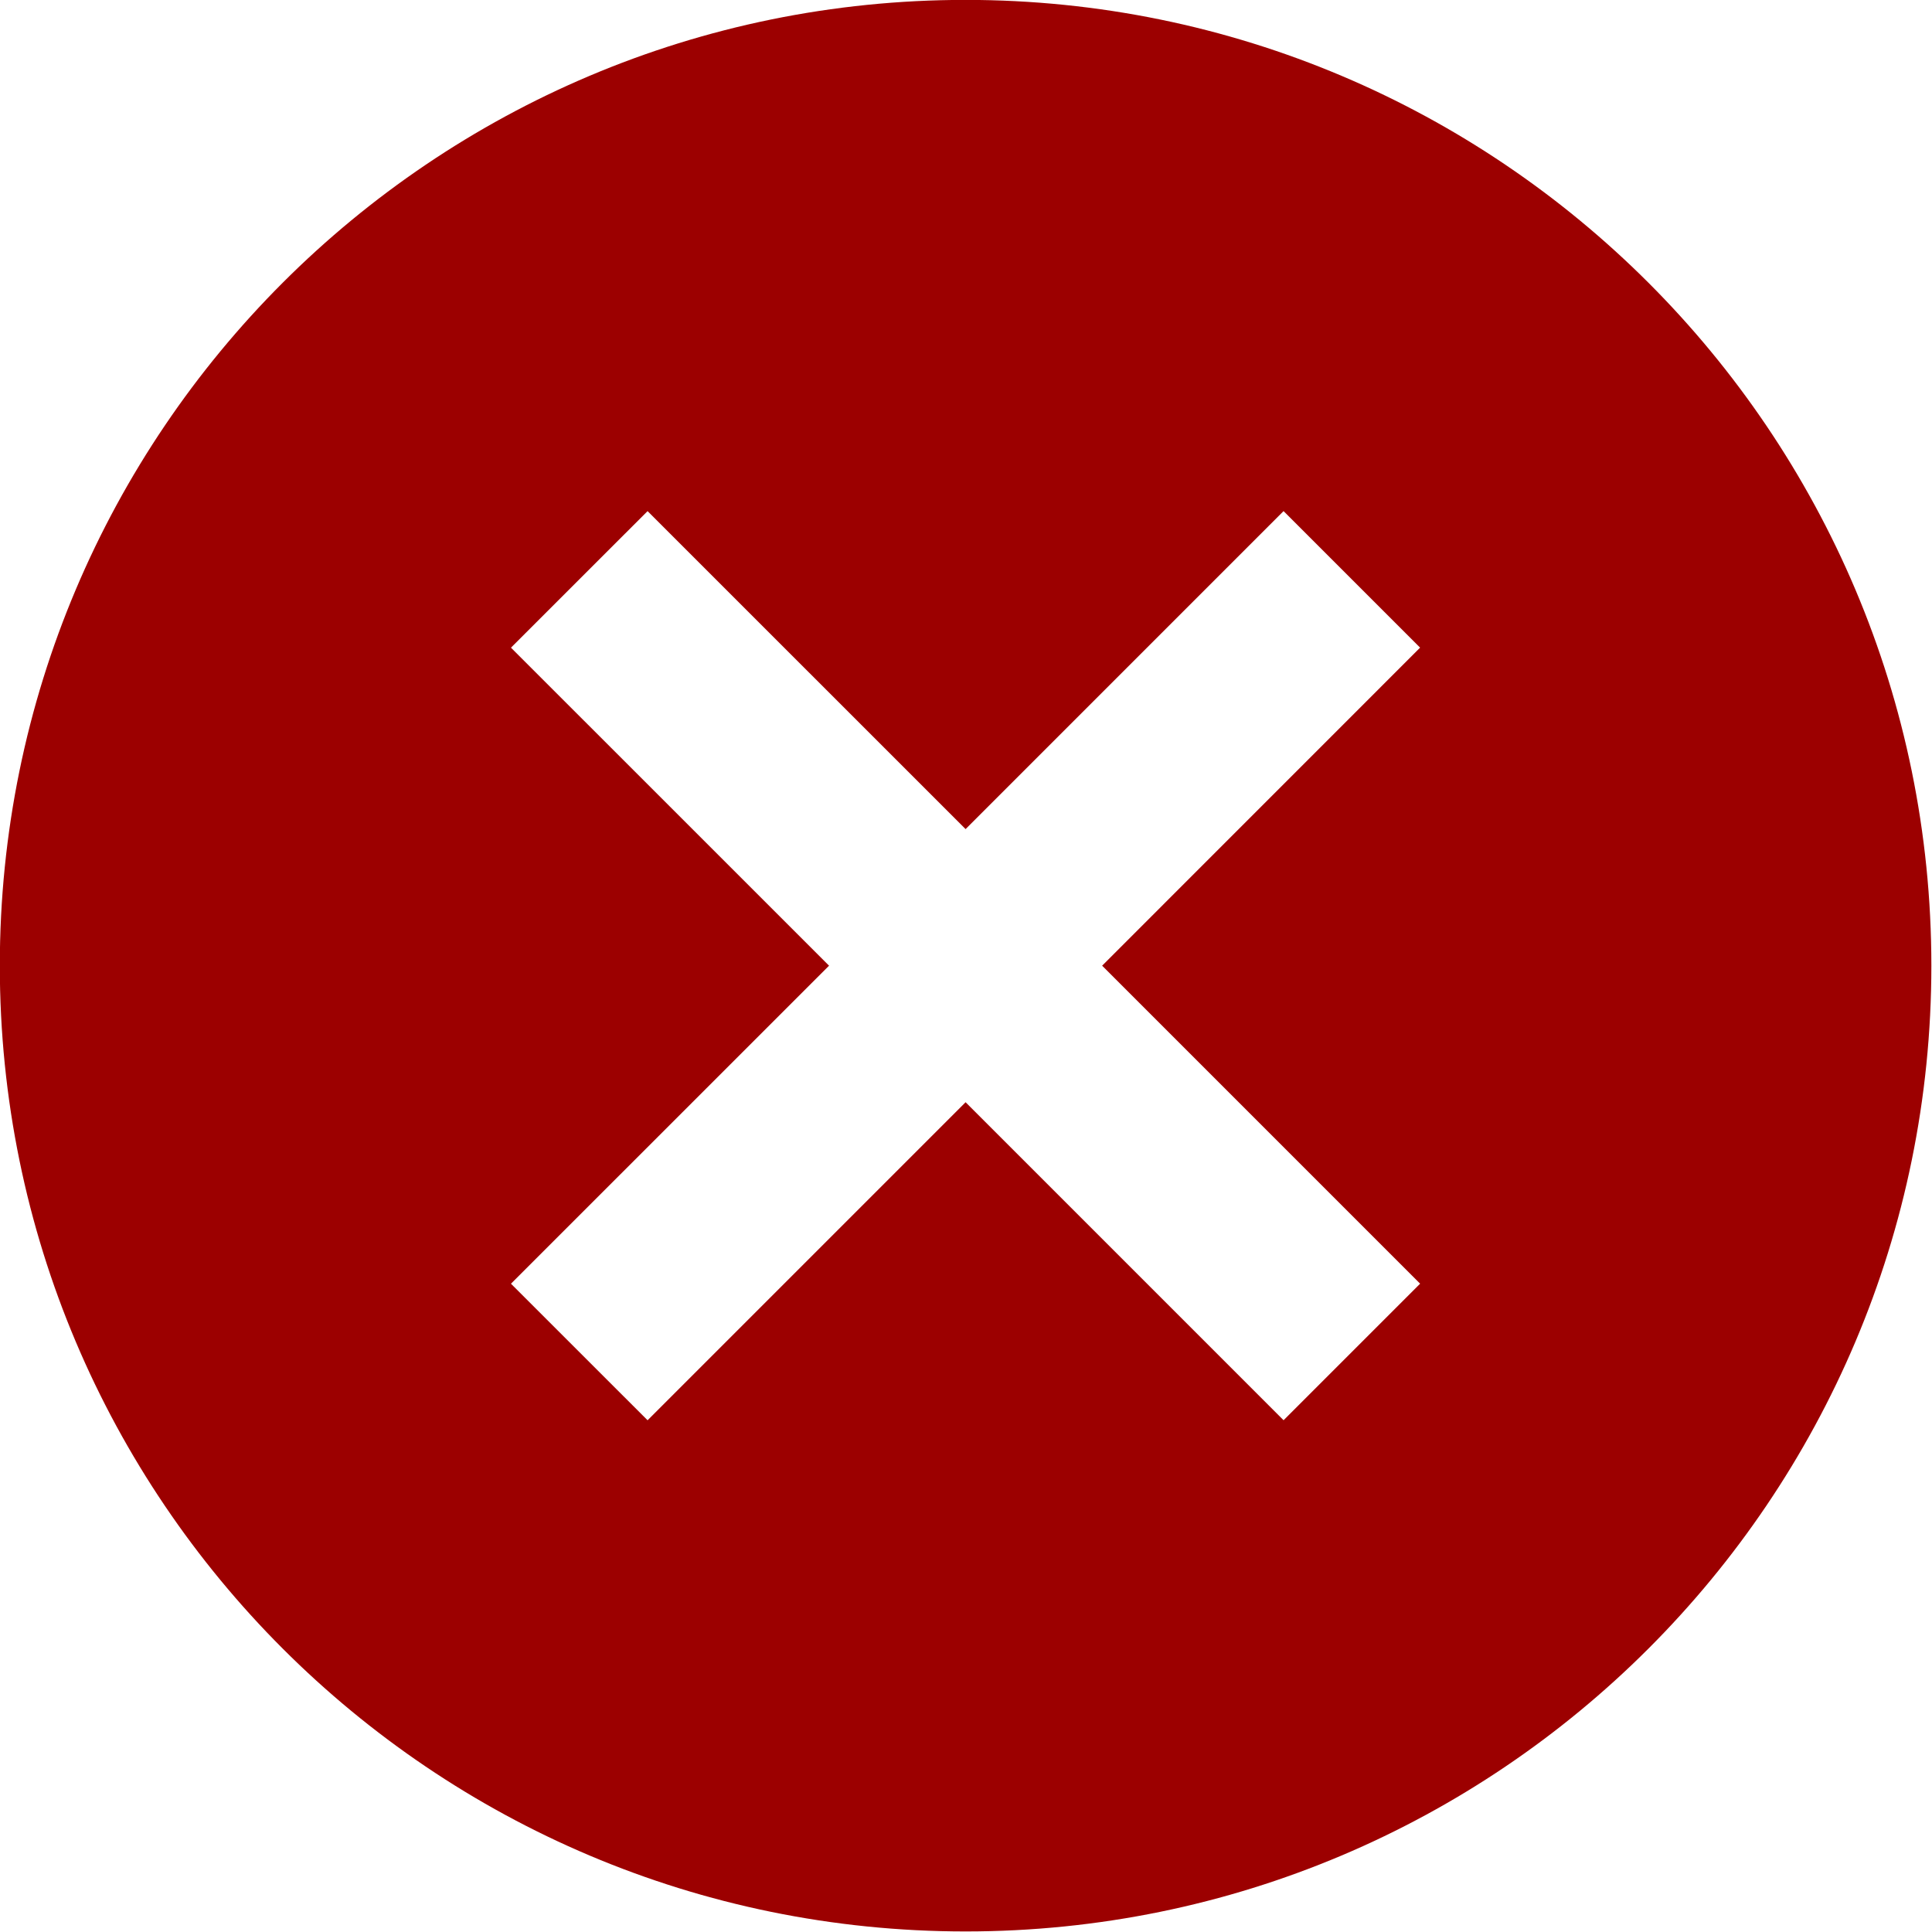 <?xml version="1.0" encoding="UTF-8" standalone="no"?>
<!DOCTYPE svg PUBLIC "-//W3C//DTD SVG 1.1//EN" "http://www.w3.org/Graphics/SVG/1.1/DTD/svg11.dtd">
<svg width="100%" height="100%" viewBox="0 0 700 700" version="1.1" xmlns="http://www.w3.org/2000/svg" xmlns:xlink="http://www.w3.org/1999/xlink" xml:space="preserve" xmlns:serif="http://www.serif.com/" style="fill-rule:evenodd;clip-rule:evenodd;stroke-linejoin:round;stroke-miterlimit:2;">
    <g transform="matrix(1.795,0,0,1.795,-278.398,-152.717)">
        <path d="M350,85.059C242.33,85.059 155.06,172.34 155.06,279.999C155.06,387.658 242.33,474.939 350,474.939C457.66,474.939 544.94,387.658 544.94,279.999C544.94,172.34 457.659,85.059 350,85.059ZM441.746,344.189L414.184,371.751L350,307.563L285.809,371.758L258.235,344.196L322.438,280.001L258.235,215.81L285.809,188.248L350,252.432L414.18,188.244L441.742,215.806L377.562,280.001L441.746,344.189Z" style="fill:rgb(156,0,0);fill-rule:nonzero;"/>
    </g>
</svg>
